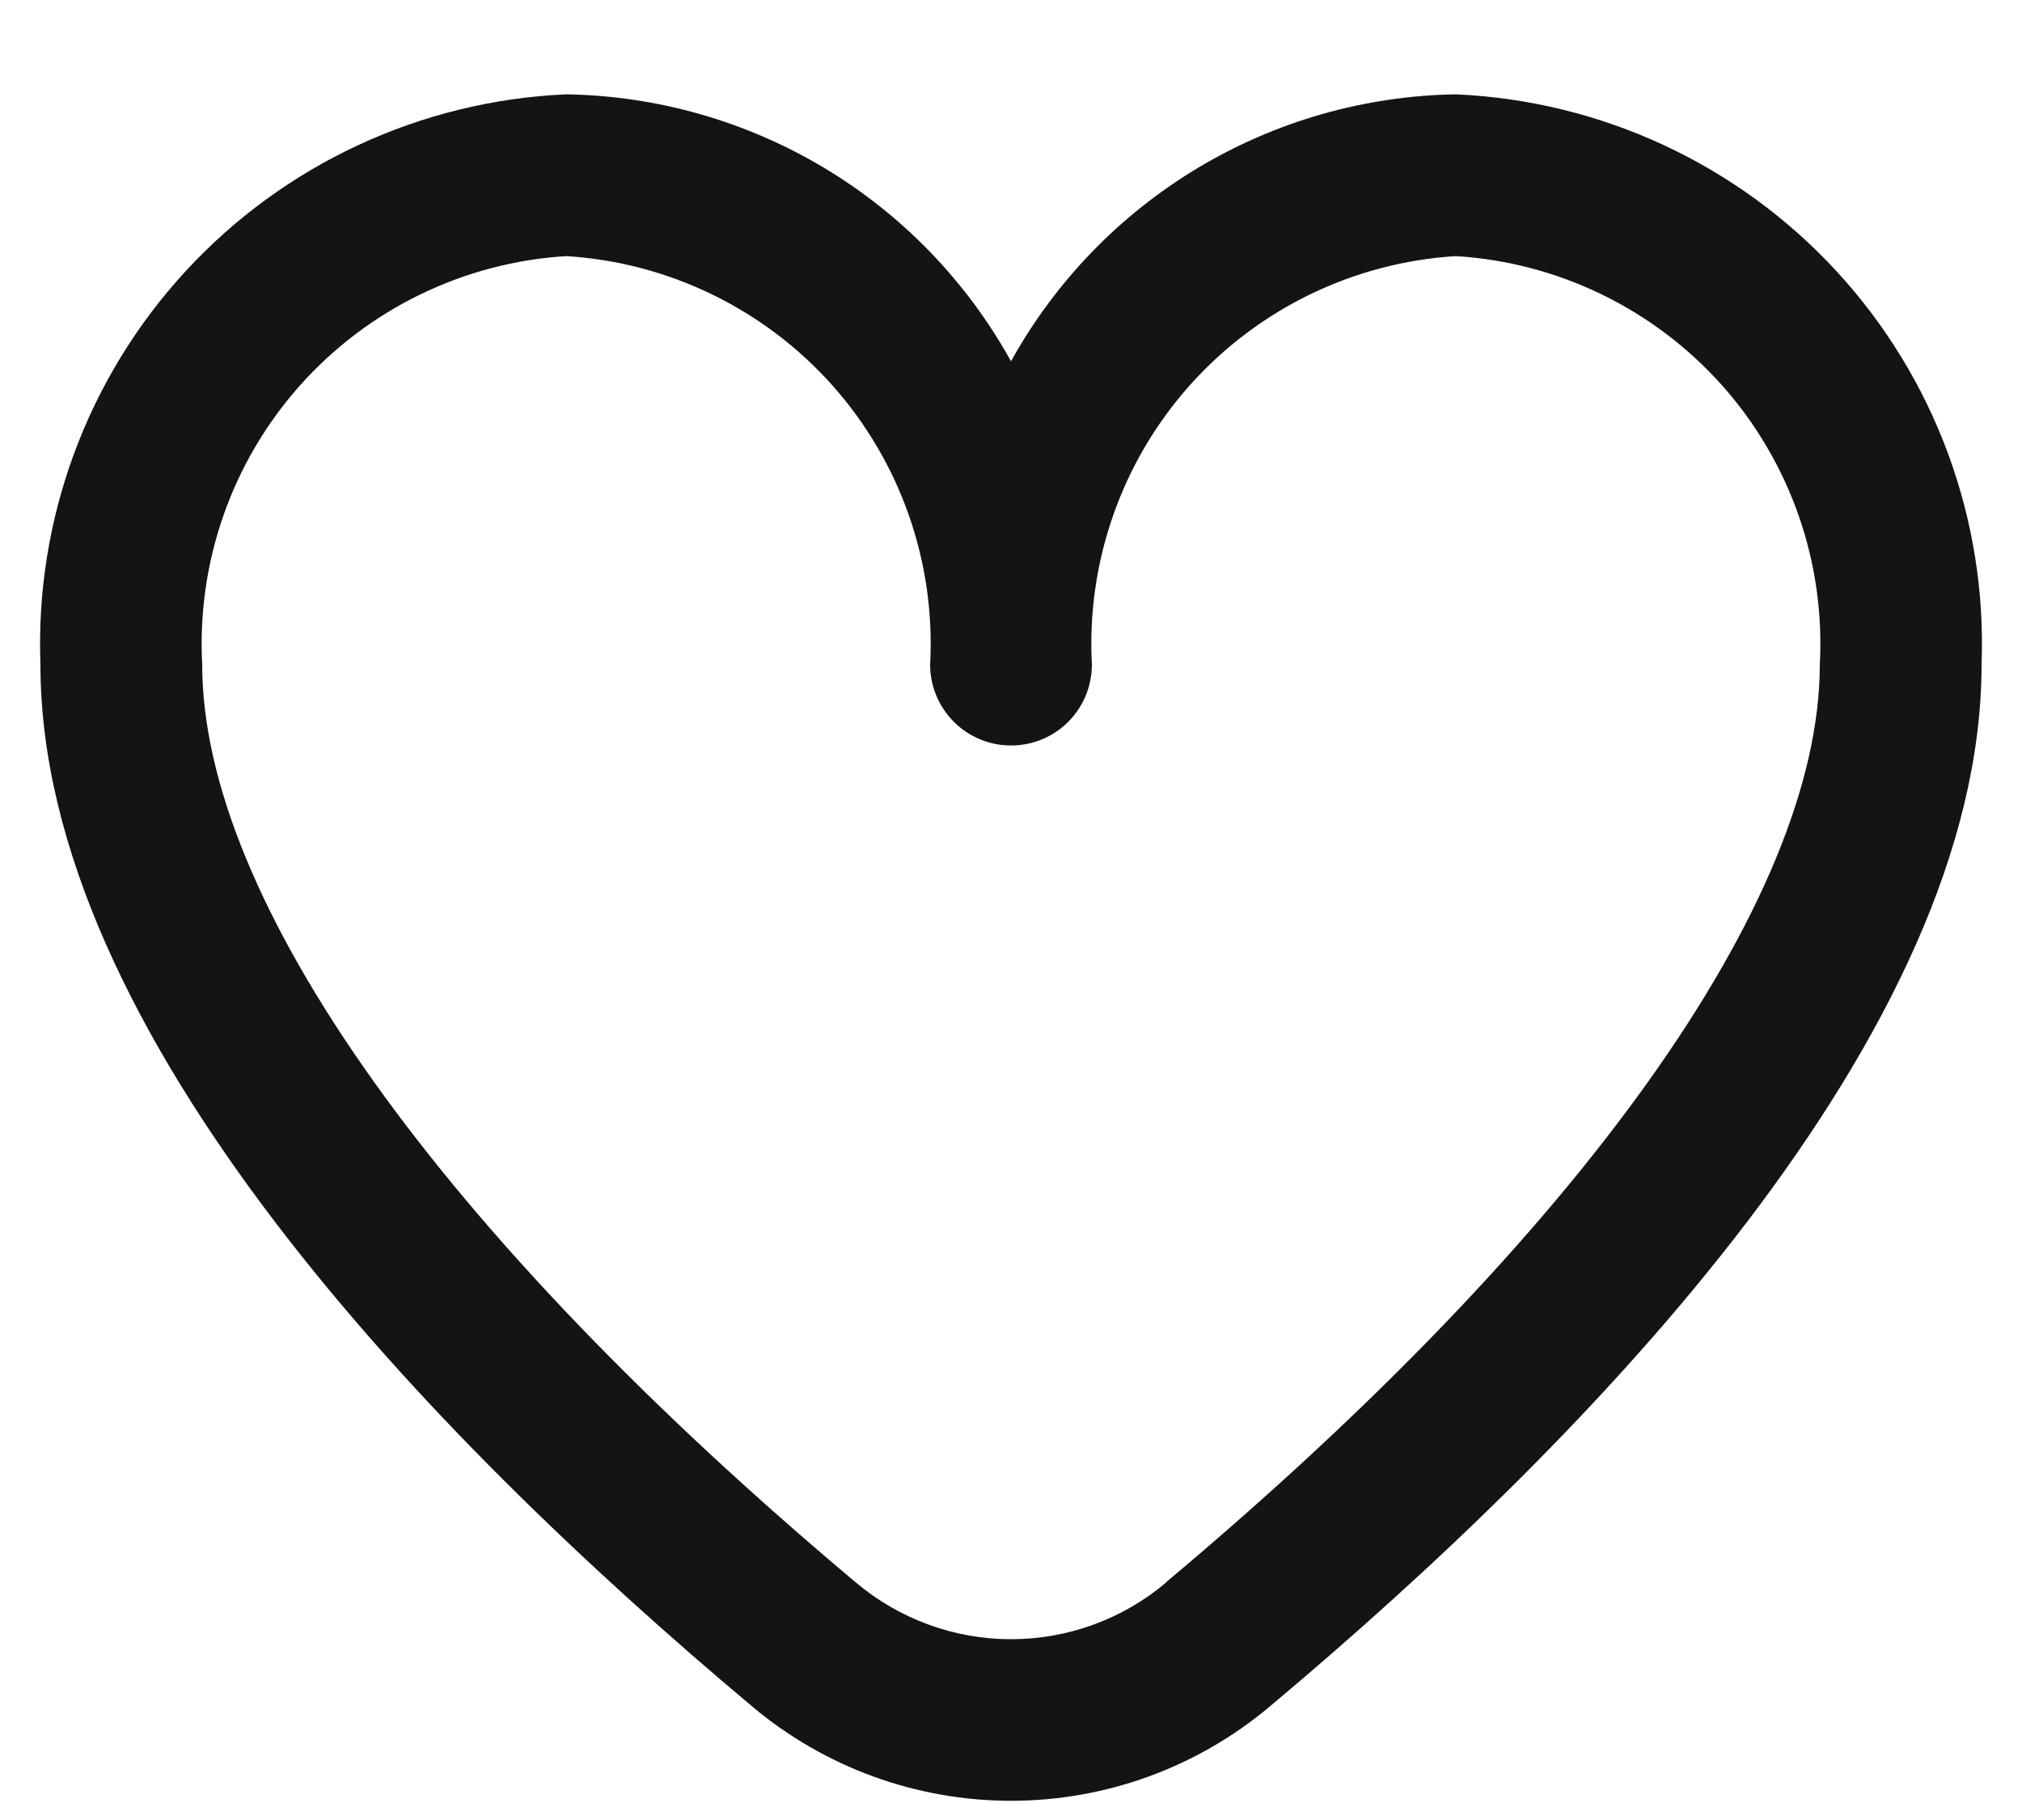 <svg width="20" height="18" viewBox="0 0 20 18" fill="none" xmlns="http://www.w3.org/2000/svg">
<path d="M14.4 0.933C13.499 0.947 12.618 1.199 11.846 1.662C11.073 2.126 10.437 2.785 10 3.573C9.564 2.785 8.928 2.126 8.155 1.662C7.382 1.199 6.501 0.947 5.6 0.933C4.164 0.996 2.811 1.624 1.837 2.681C0.863 3.737 0.346 5.137 0.4 6.573C0.4 10.211 4.229 14.184 7.44 16.877C8.157 17.48 9.064 17.81 10 17.81C10.937 17.81 11.843 17.48 12.56 16.877C15.772 14.184 19.6 10.211 19.6 6.573C19.655 5.137 19.138 3.737 18.164 2.681C17.189 1.624 15.836 0.996 14.4 0.933ZM11.532 15.653C11.104 16.014 10.561 16.212 10 16.212C9.44 16.212 8.897 16.014 8.468 15.653C4.358 12.204 2 8.896 2 6.573C1.946 5.561 2.293 4.568 2.968 3.811C3.642 3.055 4.589 2.595 5.6 2.533C6.612 2.595 7.558 3.055 8.233 3.811C8.907 4.568 9.255 5.561 9.2 6.573C9.2 6.785 9.285 6.989 9.435 7.139C9.585 7.289 9.788 7.373 10 7.373C10.213 7.373 10.416 7.289 10.566 7.139C10.716 6.989 10.8 6.785 10.8 6.573C10.746 5.561 11.093 4.568 11.768 3.811C12.442 3.055 13.389 2.595 14.4 2.533C15.412 2.595 16.358 3.055 17.033 3.811C17.707 4.568 18.055 5.561 18 6.573C18 8.896 15.643 12.204 11.532 15.65V15.653Z" fill="#141414"/>
</svg>
